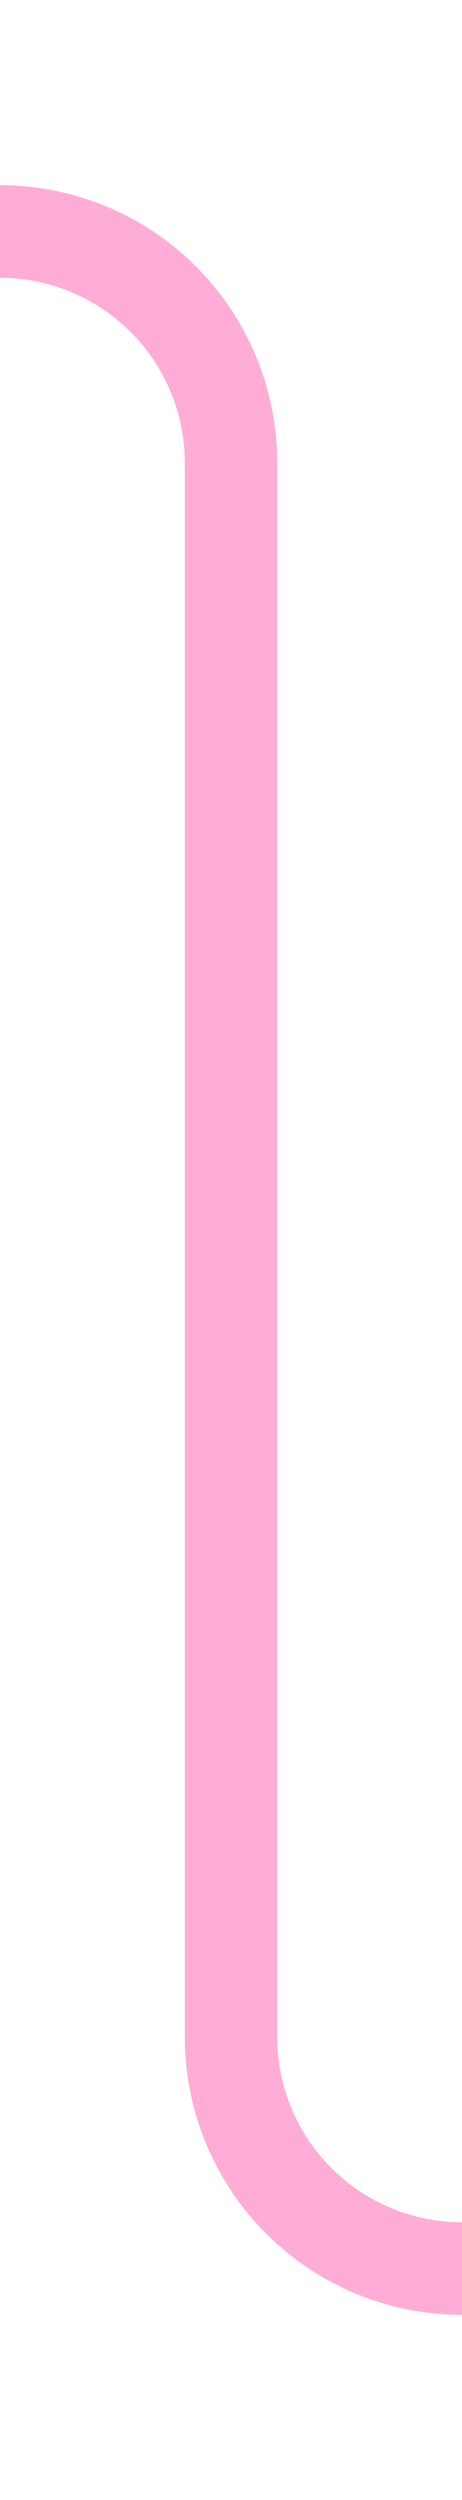 ﻿<?xml version="1.0" encoding="utf-8"?>
<svg version="1.1" xmlns:xlink="http://www.w3.org/1999/xlink" width="10px" height="54px" preserveAspectRatio="xMidYMin meet" viewBox="846 1787  8 54" xmlns="http://www.w3.org/2000/svg">
  <path d="M 230 1792  L 845 1792  A 5 5 0 0 1 850 1797 L 850 1831  A 5 5 0 0 0 855 1836 L 1471 1836  " stroke-width="2" stroke="#ffadd6" fill="none" />
  <path d="M 231.5 1788.5  A 3.5 3.5 0 0 0 228 1792 A 3.5 3.5 0 0 0 231.5 1795.5 A 3.5 3.5 0 0 0 235 1792 A 3.5 3.5 0 0 0 231.5 1788.5 Z M 1465.893 1831.707  L 1470.186 1836  L 1465.893 1840.293  L 1467.307 1841.707  L 1472.307 1836.707  L 1473.014 1836  L 1472.307 1835.293  L 1467.307 1830.293  L 1465.893 1831.707  Z " fill-rule="nonzero" fill="#ffadd6" stroke="none" />
</svg>